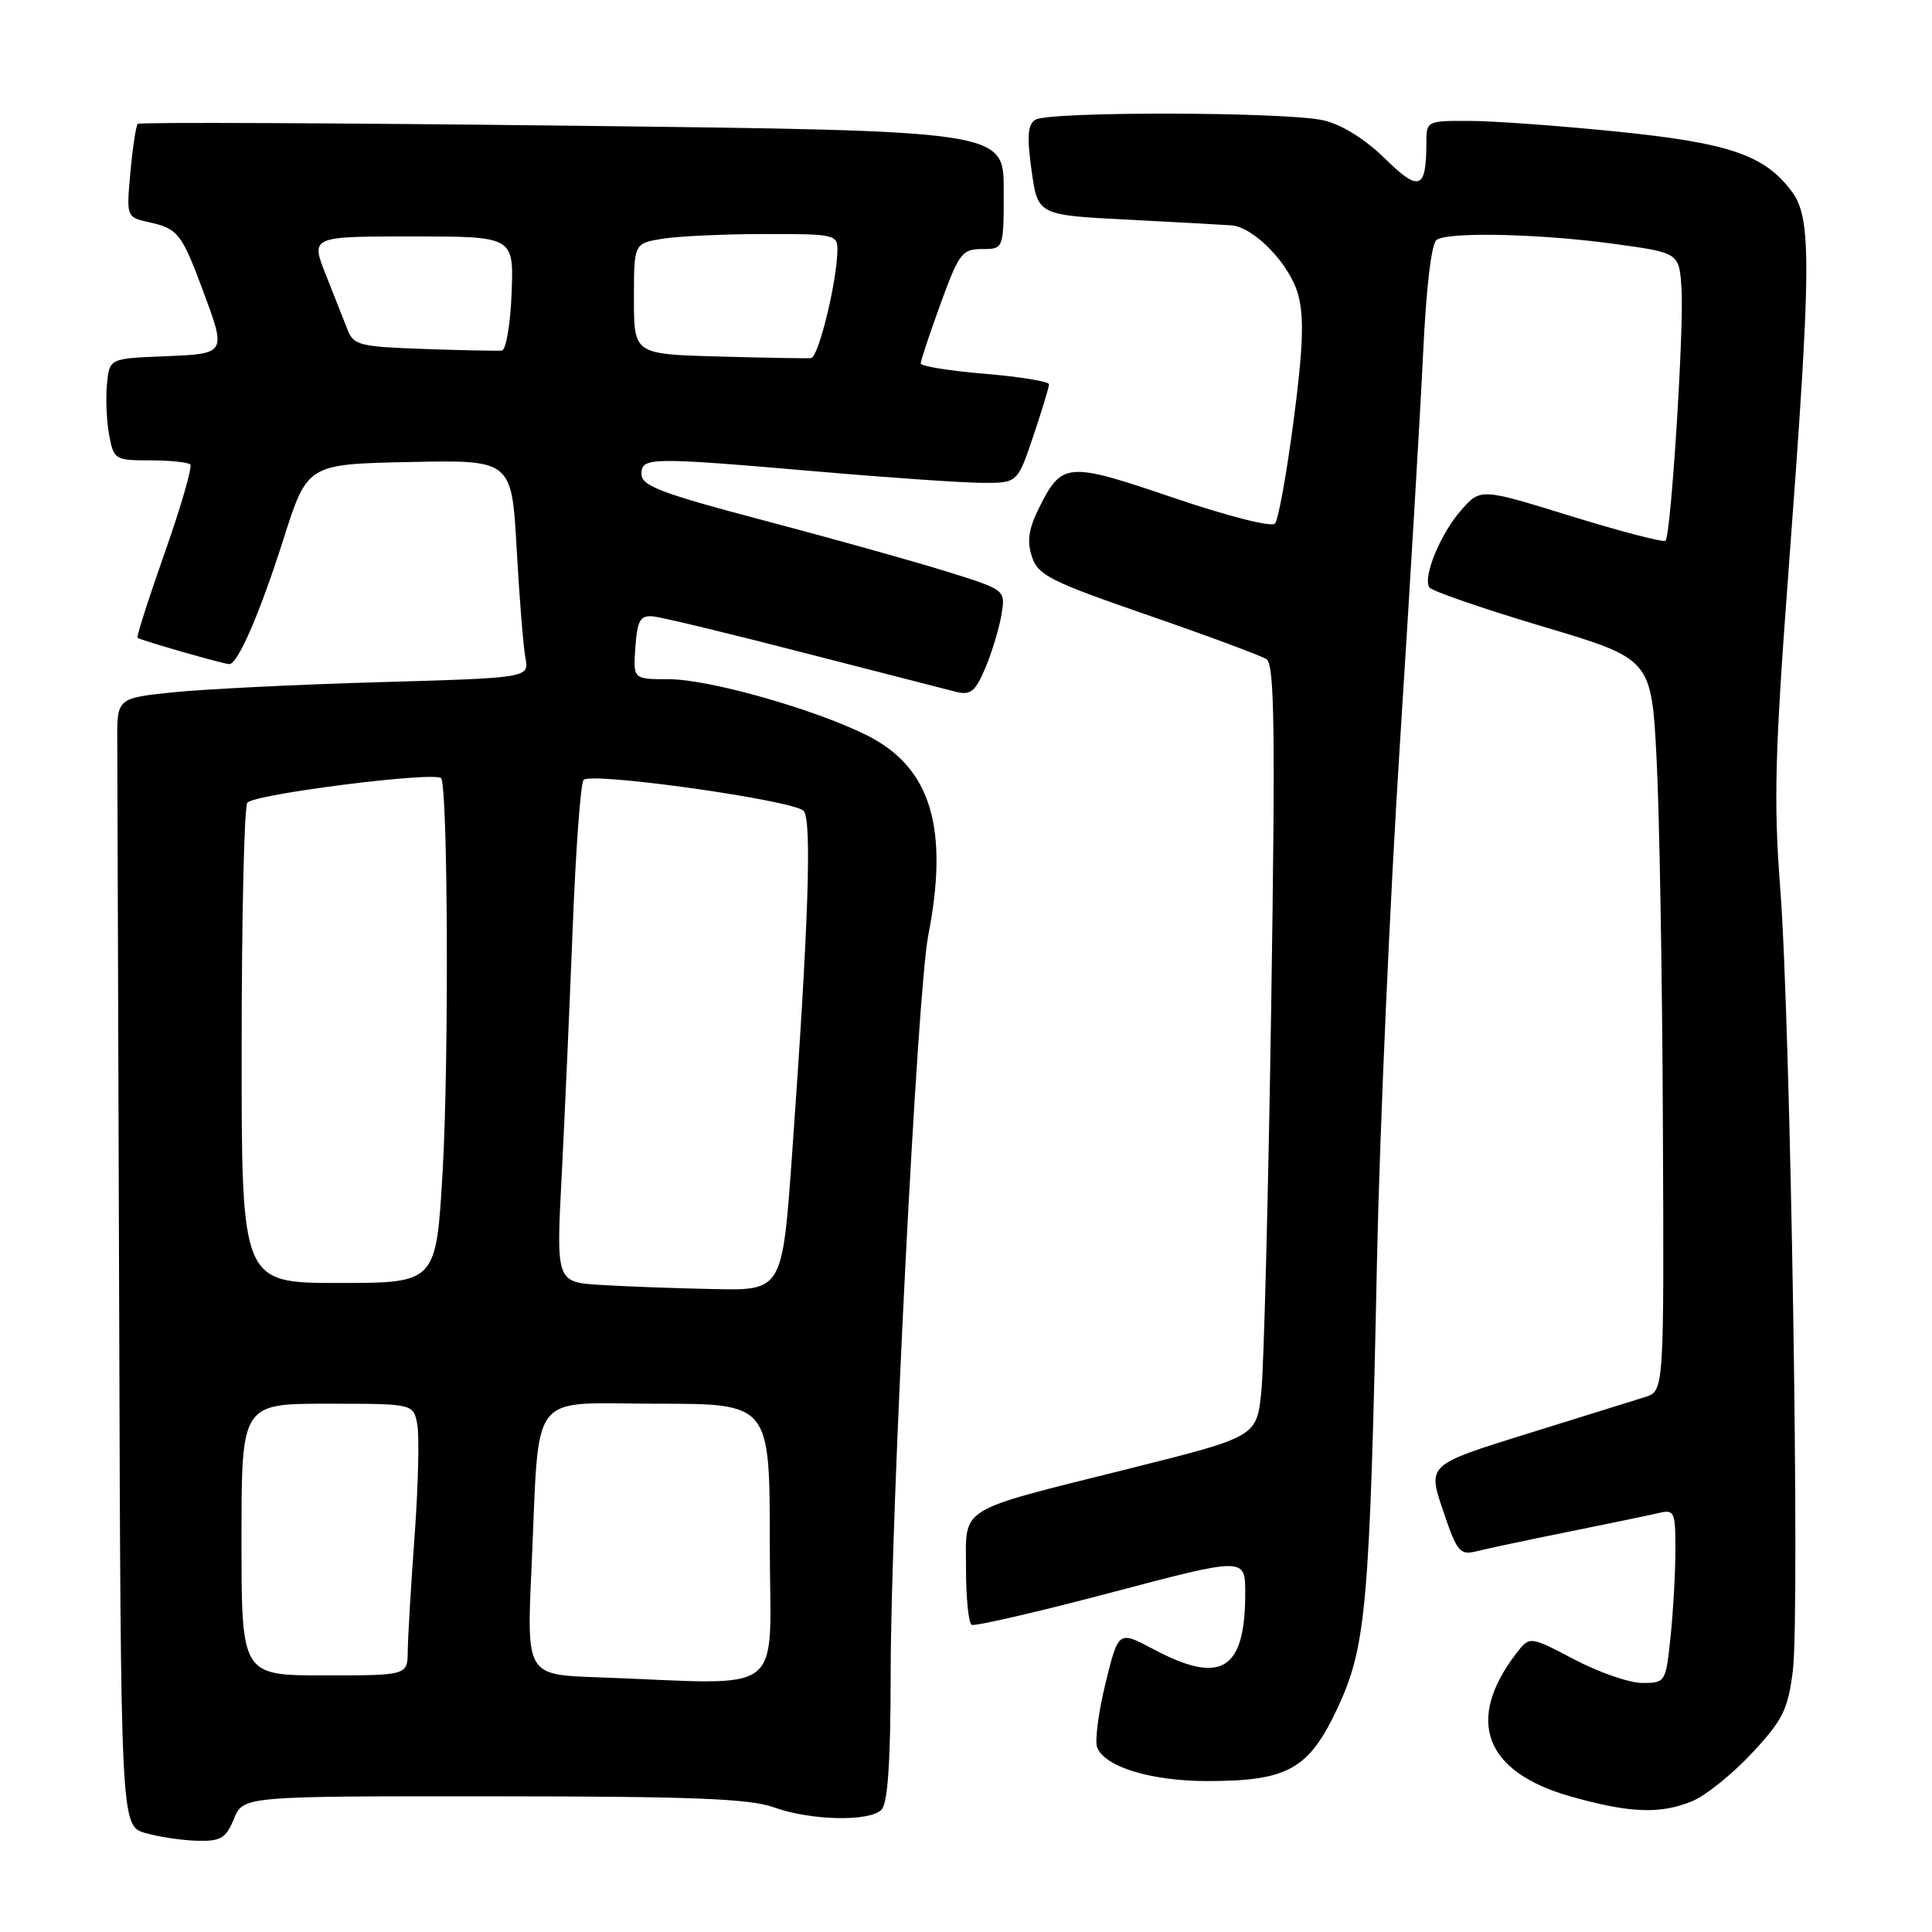 <?xml version="1.0" encoding="UTF-8" standalone="no"?>
<!DOCTYPE svg PUBLIC "-//W3C//DTD SVG 1.1//EN" "http://www.w3.org/Graphics/SVG/1.1/DTD/svg11.dtd" >
<svg xmlns="http://www.w3.org/2000/svg" xmlns:xlink="http://www.w3.org/1999/xlink" version="1.1" viewBox="0 0 256 256">
 <g >
 <path fill="currentColor"
d=" M 31.00 241.00 C 32.24 238.00 32.24 238.00 65.37 238.02 C 91.67 238.03 99.32 238.33 102.50 239.47 C 107.41 241.24 115.18 241.42 116.80 239.80 C 117.64 238.96 118.01 233.45 118.02 221.55 C 118.05 200.13 121.55 131.35 122.99 124.00 C 125.77 109.75 123.36 101.74 115.00 97.50 C 108.16 94.03 93.98 90.00 88.64 90.00 C 83.89 90.00 83.89 90.00 84.19 85.75 C 84.45 82.20 84.83 81.53 86.50 81.67 C 87.60 81.76 96.60 83.93 106.50 86.49 C 116.40 89.04 125.51 91.38 126.75 91.69 C 128.63 92.14 129.27 91.59 130.60 88.42 C 131.47 86.33 132.42 83.16 132.71 81.39 C 133.24 78.16 133.24 78.16 125.37 75.71 C 121.04 74.36 110.19 71.33 101.25 68.97 C 87.69 65.39 85.00 64.38 85.00 62.84 C 85.00 60.56 85.95 60.55 108.50 62.49 C 117.85 63.30 127.60 63.97 130.16 63.98 C 134.82 64.00 134.82 64.00 136.91 57.81 C 138.06 54.40 139.00 51.30 139.00 50.92 C 139.00 50.55 135.18 49.92 130.50 49.53 C 125.82 49.14 122.00 48.52 122.00 48.16 C 121.99 47.80 123.18 44.24 124.63 40.25 C 127.07 33.55 127.49 33.00 130.13 33.00 C 133.00 33.00 133.00 33.00 133.00 25.16 C 133.00 17.33 133.00 17.33 75.84 16.66 C 44.40 16.29 18.49 16.18 18.25 16.41 C 18.02 16.65 17.58 19.53 17.28 22.81 C 16.74 28.78 16.74 28.78 19.80 29.46 C 23.54 30.28 24.08 30.96 26.83 38.34 C 30.03 46.94 30.07 46.87 21.75 47.21 C 14.50 47.50 14.50 47.50 14.17 50.93 C 13.99 52.82 14.13 55.86 14.47 57.68 C 15.07 60.89 15.25 61.00 19.88 61.00 C 22.51 61.00 24.91 61.25 25.21 61.54 C 25.51 61.84 24.00 67.08 21.85 73.18 C 19.70 79.28 18.07 84.38 18.22 84.51 C 18.59 84.83 29.64 88.00 30.38 88.00 C 31.51 88.00 34.42 81.30 37.54 71.50 C 40.72 61.50 40.72 61.50 54.26 61.22 C 67.80 60.94 67.80 60.94 68.46 72.72 C 68.82 79.20 69.34 85.70 69.62 87.16 C 70.12 89.82 70.12 89.82 50.31 90.39 C 39.41 90.70 27.12 91.31 23.00 91.73 C 15.50 92.50 15.50 92.50 15.54 98.25 C 15.56 101.41 15.67 135.04 15.79 172.97 C 16.00 241.94 16.00 241.94 19.25 242.88 C 21.04 243.40 24.13 243.86 26.13 243.91 C 29.26 243.99 29.93 243.59 31.00 241.00 Z  M 224.28 238.64 C 226.05 237.90 229.60 235.03 232.16 232.28 C 236.24 227.90 236.91 226.54 237.56 221.39 C 238.52 213.75 237.26 135.57 235.90 117.83 C 235.00 106.20 235.17 99.79 237.05 74.83 C 240.02 35.17 240.07 28.94 237.44 25.40 C 233.84 20.55 229.17 18.95 214.28 17.44 C 206.70 16.67 197.91 16.03 194.75 16.02 C 189.06 16.00 189.00 16.03 189.00 18.92 C 189.00 25.13 188.06 25.48 183.50 21.00 C 180.88 18.43 177.80 16.51 175.39 15.95 C 170.49 14.81 138.95 14.74 137.18 15.87 C 136.18 16.50 136.06 18.10 136.69 22.60 C 137.51 28.50 137.51 28.50 149.50 29.11 C 156.10 29.45 162.25 29.79 163.17 29.86 C 166.20 30.11 170.93 35.03 172.02 39.07 C 172.82 42.05 172.67 46.09 171.41 55.75 C 170.49 62.76 169.38 68.90 168.94 69.38 C 168.49 69.88 162.61 68.38 155.47 65.95 C 141.40 61.16 140.71 61.21 137.67 67.32 C 136.30 70.06 136.06 71.71 136.73 73.75 C 137.53 76.22 139.12 77.02 152.07 81.50 C 160.02 84.25 167.11 86.88 167.82 87.35 C 168.88 88.04 169.00 96.76 168.44 133.35 C 168.06 158.18 167.47 181.17 167.13 184.44 C 166.50 190.38 166.50 190.38 149.55 194.62 C 126.54 200.38 128.00 199.48 128.00 207.92 C 128.00 211.75 128.34 215.07 128.75 215.30 C 129.16 215.52 137.49 213.60 147.25 211.02 C 165.00 206.33 165.00 206.33 165.00 211.10 C 165.00 221.35 161.81 223.30 152.84 218.53 C 148.20 216.06 148.20 216.06 146.49 223.03 C 145.55 226.86 145.05 230.69 145.38 231.54 C 146.37 234.12 152.52 236.00 160.00 236.00 C 170.64 236.00 173.43 234.44 177.22 226.35 C 181.03 218.20 181.50 212.92 182.46 167.00 C 182.82 149.68 184.19 118.85 185.50 98.50 C 186.80 78.15 188.18 54.98 188.56 47.00 C 188.98 38.03 189.67 32.22 190.37 31.77 C 192.03 30.69 204.24 30.98 214.00 32.33 C 222.50 33.50 222.50 33.50 222.81 38.26 C 223.15 43.59 221.41 70.92 220.69 71.65 C 220.43 71.90 214.81 70.44 208.20 68.40 C 196.18 64.68 196.18 64.68 193.62 67.59 C 190.87 70.72 188.52 76.41 189.39 77.83 C 189.69 78.30 196.43 80.63 204.37 83.00 C 218.81 87.30 218.81 87.30 219.50 100.40 C 219.88 107.60 220.26 129.43 220.34 148.91 C 220.50 184.32 220.50 184.32 218.00 185.11 C 216.62 185.54 209.57 187.73 202.33 189.99 C 189.16 194.09 189.16 194.09 191.20 200.12 C 193.08 205.69 193.43 206.11 195.70 205.54 C 197.05 205.20 202.51 204.04 207.83 202.97 C 213.15 201.89 218.51 200.78 219.75 200.49 C 221.87 199.99 222.00 200.27 222.00 205.33 C 222.00 208.29 221.71 213.47 221.36 216.85 C 220.72 222.93 220.68 223.00 217.61 223.00 C 215.90 223.00 211.84 221.59 208.59 219.88 C 202.68 216.77 202.68 216.77 200.88 219.13 C 194.14 227.96 196.72 234.78 208.02 238.01 C 215.92 240.26 220.06 240.42 224.28 238.64 Z  M 79.14 222.25 C 69.78 221.92 69.78 221.92 70.43 207.71 C 71.53 183.70 69.76 186.00 87.09 186.00 C 102.00 186.00 102.00 186.00 102.00 204.50 C 102.00 225.31 104.77 223.16 79.14 222.25 Z  M 32.00 204.00 C 32.00 186.00 32.00 186.00 43.38 186.00 C 54.77 186.00 54.77 186.00 55.29 188.73 C 55.58 190.23 55.42 196.87 54.94 203.48 C 54.45 210.09 54.05 216.96 54.03 218.75 C 54.00 222.00 54.00 222.00 43.00 222.00 C 32.00 222.00 32.00 222.00 32.00 204.00 Z  M 79.60 170.26 C 73.69 169.89 73.69 169.89 74.43 155.70 C 74.83 147.89 75.49 133.07 75.89 122.77 C 76.30 112.47 76.94 103.72 77.33 103.34 C 78.41 102.26 105.37 106.07 106.50 107.46 C 107.59 108.80 107.13 122.53 104.97 152.75 C 103.67 171.00 103.67 171.00 94.59 170.81 C 89.59 170.71 82.84 170.46 79.60 170.26 Z  M 32.02 138.75 C 32.02 121.56 32.36 106.99 32.77 106.37 C 33.50 105.25 57.53 102.20 58.44 103.11 C 59.35 104.02 59.50 140.58 58.65 155.25 C 57.79 170.00 57.79 170.00 44.90 170.00 C 32.00 170.00 32.00 170.00 32.02 138.75 Z  M 95.25 47.24 C 84.00 46.93 84.00 46.93 84.00 39.60 C 84.00 32.26 84.00 32.26 87.75 31.64 C 89.81 31.30 95.89 31.02 101.25 31.01 C 110.71 31.00 111.00 31.07 110.96 33.25 C 110.87 37.47 108.45 47.35 107.47 47.45 C 106.94 47.51 101.44 47.41 95.25 47.24 Z  M 56.21 46.24 C 47.70 45.95 46.85 45.74 46.06 43.71 C 45.59 42.50 44.29 39.21 43.18 36.42 C 41.16 31.33 41.16 31.33 54.62 31.33 C 68.08 31.33 68.08 31.33 67.79 38.84 C 67.63 42.96 67.05 46.39 66.50 46.45 C 65.95 46.51 61.32 46.42 56.21 46.24 Z "/>
</g>
</svg>